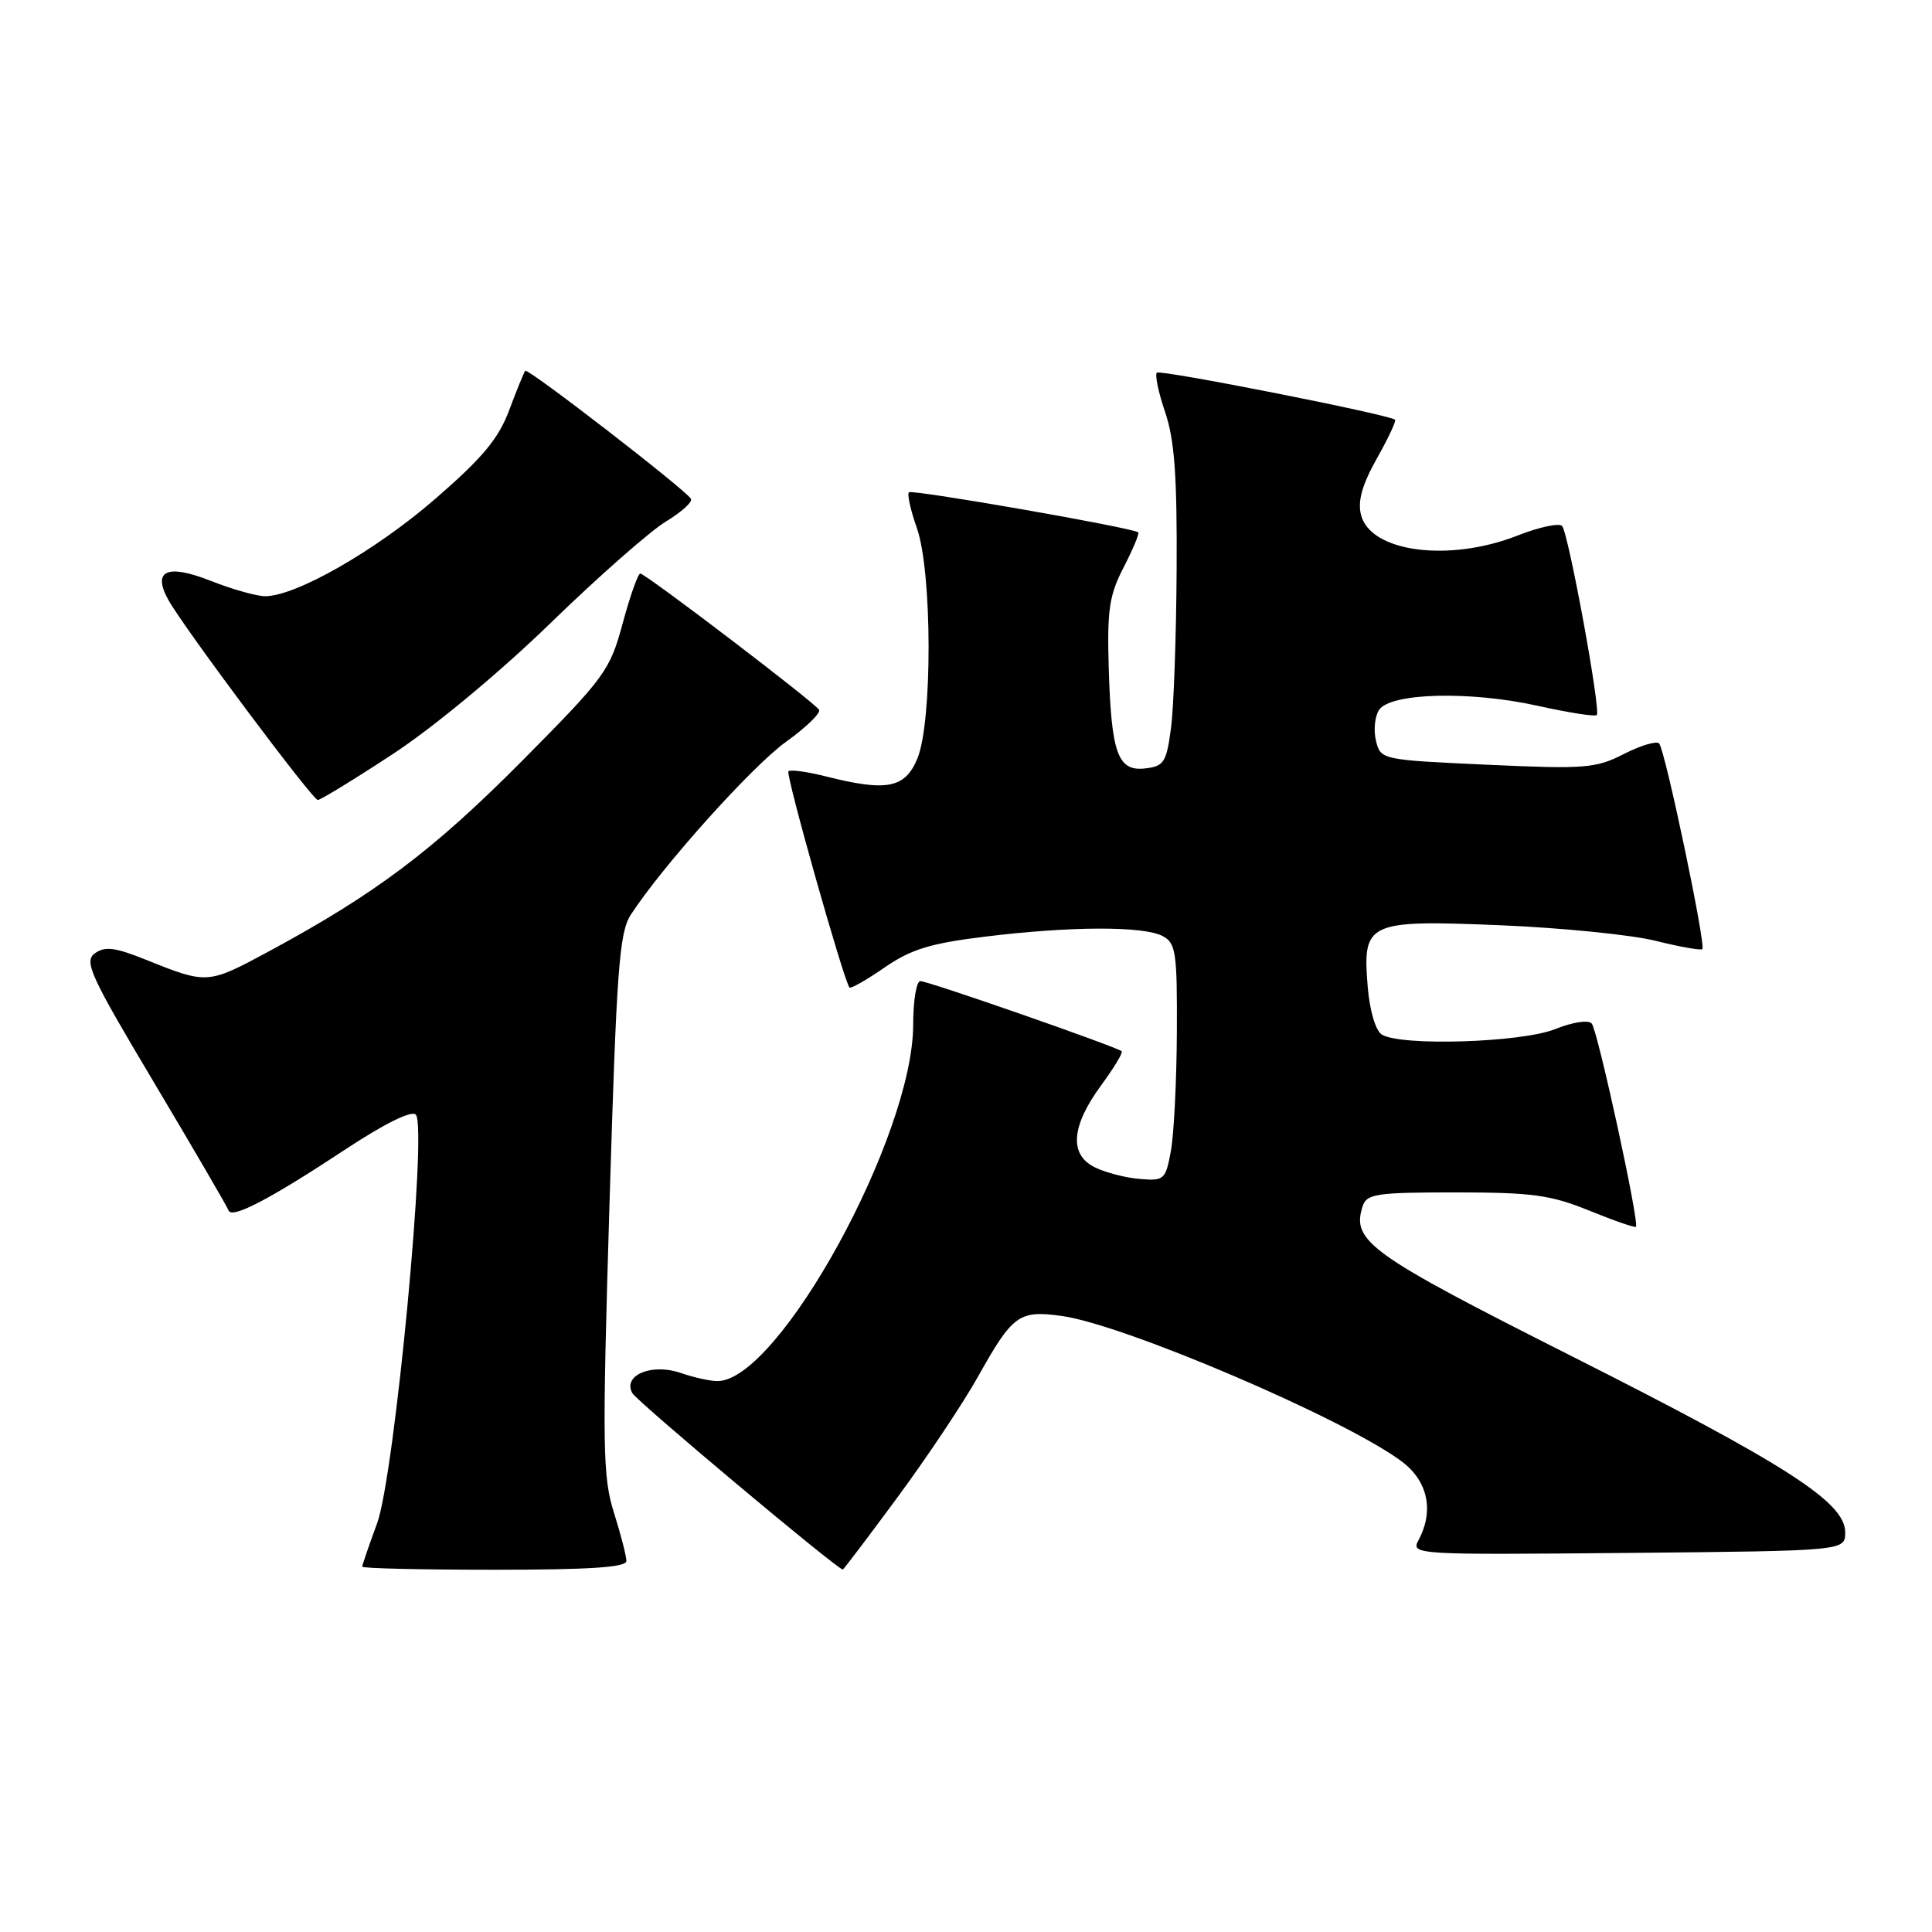 <?xml version="1.0" encoding="UTF-8" standalone="no"?>
<!DOCTYPE svg PUBLIC "-//W3C//DTD SVG 1.1//EN" "http://www.w3.org/Graphics/SVG/1.1/DTD/svg11.dtd" >
<svg xmlns="http://www.w3.org/2000/svg" xmlns:xlink="http://www.w3.org/1999/xlink" version="1.1" viewBox="0 0 256 256">
 <g >
 <path fill="currentColor"
d=" M 83.00 206.84 C 83.00 206.20 82.26 203.31 81.35 200.43 C 79.85 195.68 79.79 191.80 80.76 159.54 C 81.70 128.39 82.05 123.56 83.59 121.20 C 87.78 114.75 99.65 101.53 104.13 98.31 C 106.81 96.39 108.79 94.47 108.53 94.05 C 107.91 93.05 85.54 76.00 84.84 76.00 C 84.54 76.00 83.49 78.96 82.51 82.59 C 80.81 88.87 80.19 89.72 69.12 100.88 C 57.39 112.69 49.72 118.46 35.63 126.06 C 27.52 130.43 27.47 130.44 19.36 127.18 C 15.24 125.52 13.90 125.36 12.57 126.32 C 11.10 127.40 11.95 129.26 20.45 143.51 C 25.69 152.31 30.11 159.90 30.28 160.38 C 30.69 161.56 35.74 158.92 45.83 152.26 C 50.96 148.88 54.52 147.12 55.09 147.69 C 56.67 149.27 52.28 195.55 49.97 201.84 C 48.89 204.78 48.00 207.36 48.00 207.59 C 48.00 207.82 55.88 208.00 65.50 208.00 C 78.13 208.00 83.00 207.68 83.00 206.84 Z  M 118.96 198.35 C 122.87 193.05 127.64 185.89 129.57 182.45 C 134.18 174.20 135.01 173.59 140.67 174.37 C 148.96 175.50 178.30 188.06 185.75 193.66 C 189.21 196.26 190.04 200.19 187.96 204.08 C 186.93 206.00 187.43 206.03 215.71 205.77 C 244.50 205.50 244.50 205.50 244.50 203.04 C 244.50 199.07 236.79 194.10 208.30 179.72 C 181.47 166.19 179.08 164.48 180.54 159.89 C 181.08 158.18 182.25 158.00 192.90 158.00 C 203.03 158.00 205.48 158.34 210.58 160.41 C 213.84 161.74 216.62 162.70 216.77 162.56 C 217.26 162.08 211.70 136.52 210.91 135.62 C 210.47 135.11 208.36 135.44 206.05 136.37 C 201.58 138.15 185.57 138.65 183.09 137.08 C 182.27 136.56 181.49 133.91 181.23 130.77 C 180.52 122.16 181.14 121.88 198.82 122.60 C 206.89 122.94 216.14 123.86 219.36 124.66 C 222.58 125.46 225.38 125.96 225.57 125.76 C 226.07 125.26 220.62 99.28 219.84 98.51 C 219.49 98.15 217.38 98.78 215.17 99.91 C 211.46 101.81 210.02 101.92 197.05 101.33 C 183.08 100.69 182.95 100.67 182.33 98.19 C 181.99 96.81 182.16 94.97 182.71 94.10 C 184.15 91.80 194.74 91.52 203.79 93.53 C 207.85 94.43 211.35 94.98 211.58 94.75 C 212.15 94.19 207.84 70.70 206.99 69.70 C 206.61 69.27 203.97 69.83 201.12 70.95 C 192.02 74.54 181.58 73.17 180.34 68.22 C 179.88 66.39 180.49 64.23 182.44 60.75 C 183.96 58.06 185.04 55.75 184.85 55.61 C 183.86 54.89 153.72 48.94 153.29 49.38 C 153.01 49.66 153.50 52.02 154.39 54.62 C 155.63 58.26 155.98 63.09 155.91 75.43 C 155.86 84.27 155.53 93.75 155.16 96.50 C 154.56 101.02 154.23 101.53 151.75 101.82 C 148.11 102.24 147.25 99.86 146.91 88.42 C 146.69 80.81 146.98 78.86 148.90 75.15 C 150.13 72.76 151.00 70.69 150.82 70.54 C 150.07 69.92 120.85 64.82 120.44 65.23 C 120.18 65.48 120.66 67.61 121.49 69.97 C 123.53 75.74 123.57 95.71 121.55 100.53 C 119.91 104.45 117.52 104.92 109.40 102.87 C 106.94 102.25 104.72 101.95 104.47 102.20 C 104.07 102.60 111.80 129.94 112.56 130.85 C 112.73 131.04 114.82 129.85 117.21 128.20 C 120.72 125.78 123.29 124.99 130.53 124.11 C 141.81 122.72 151.56 122.69 154.07 124.04 C 155.81 124.97 155.99 126.19 155.94 136.79 C 155.91 143.23 155.55 150.30 155.15 152.50 C 154.45 156.31 154.26 156.49 151.04 156.22 C 149.18 156.07 146.50 155.38 145.08 154.68 C 141.64 152.99 141.93 149.22 145.93 143.78 C 147.60 141.50 148.82 139.49 148.63 139.30 C 148.07 138.74 123.00 130.00 121.95 130.00 C 121.43 130.00 121.00 132.60 121.00 135.78 C 121.00 150.53 103.17 183.00 95.07 183.00 C 94.10 183.00 91.91 182.52 90.22 181.93 C 86.39 180.59 82.46 182.22 83.79 184.60 C 84.43 185.73 110.80 207.84 111.67 207.97 C 111.77 207.99 115.04 203.66 118.96 198.35 Z  M 52.09 99.89 C 57.49 96.34 66.25 89.07 72.95 82.56 C 79.30 76.39 86.19 70.33 88.26 69.09 C 90.32 67.84 91.81 66.49 91.55 66.09 C 90.78 64.83 69.93 48.73 69.60 49.13 C 69.43 49.33 68.47 51.68 67.47 54.35 C 66.05 58.15 63.92 60.69 57.63 66.14 C 49.73 72.98 39.20 79.00 35.14 79.00 C 34.01 79.00 30.74 78.08 27.88 76.95 C 22.12 74.68 20.14 75.60 22.32 79.51 C 24.35 83.17 41.41 106.00 42.11 106.00 C 42.48 106.00 46.97 103.25 52.09 99.89 Z "/>
</g>
</svg>